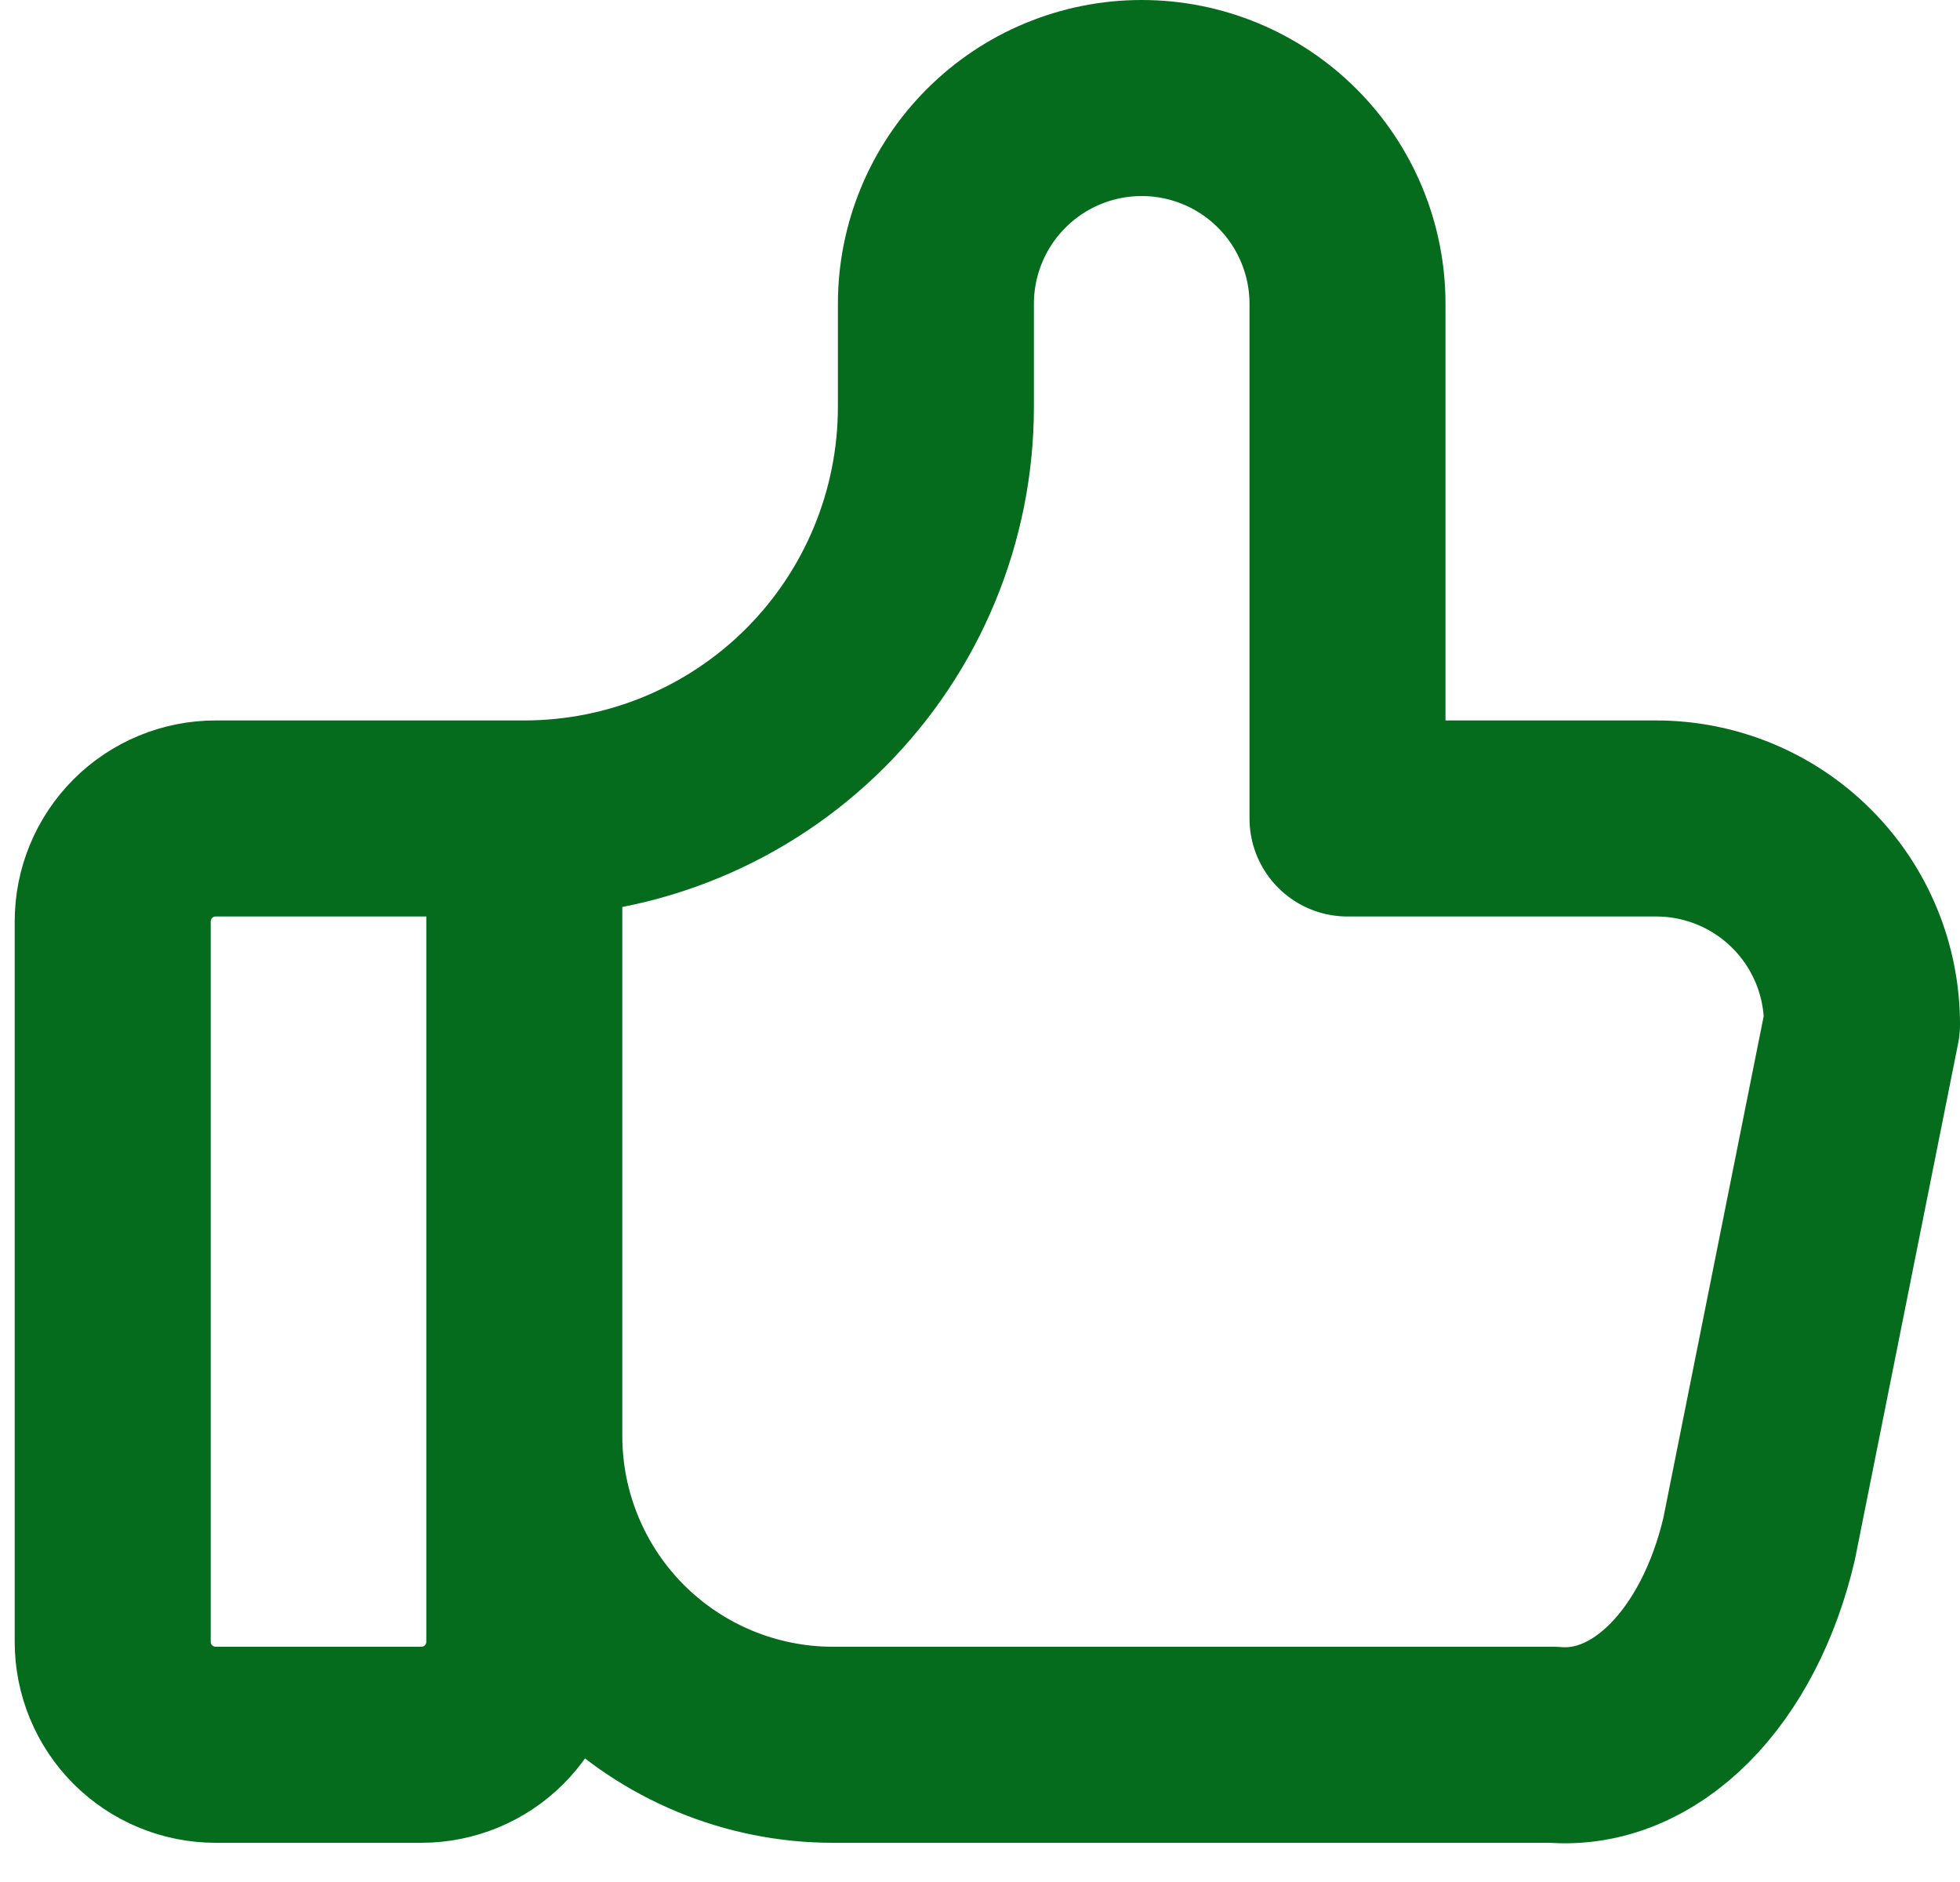 <svg width="50" height="48" viewBox="0 0 50 48" fill="none" xmlns="http://www.w3.org/2000/svg">
<path d="M13.375 20.875V41.875C13.375 42.571 13.098 43.239 12.606 43.731C12.114 44.223 11.446 44.5 10.75 44.5H5.5C4.804 44.5 4.136 44.223 3.644 43.731C3.152 43.239 2.875 42.571 2.875 41.875V23.5C2.875 22.804 3.152 22.136 3.644 21.644C4.136 21.152 4.804 20.875 5.5 20.875H13.375ZM13.375 20.875C16.16 20.875 18.831 19.769 20.8 17.8C22.769 15.831 23.875 13.16 23.875 10.375V7.75C23.875 6.358 24.428 5.022 25.413 4.038C26.397 3.053 27.733 2.5 29.125 2.5C30.517 2.5 31.853 3.053 32.837 4.038C33.822 5.022 34.375 6.358 34.375 7.75V20.875H42.25C43.642 20.875 44.978 21.428 45.962 22.413C46.947 23.397 47.5 24.733 47.5 26.125L44.875 39.25C44.498 40.86 43.781 42.243 42.834 43.19C41.888 44.137 40.761 44.597 39.625 44.5H21.25C19.161 44.5 17.158 43.67 15.681 42.194C14.205 40.717 13.375 38.714 13.375 36.625" stroke="#046C1C" stroke-width="5" stroke-linecap="round" stroke-linejoin="round"/>
</svg>
